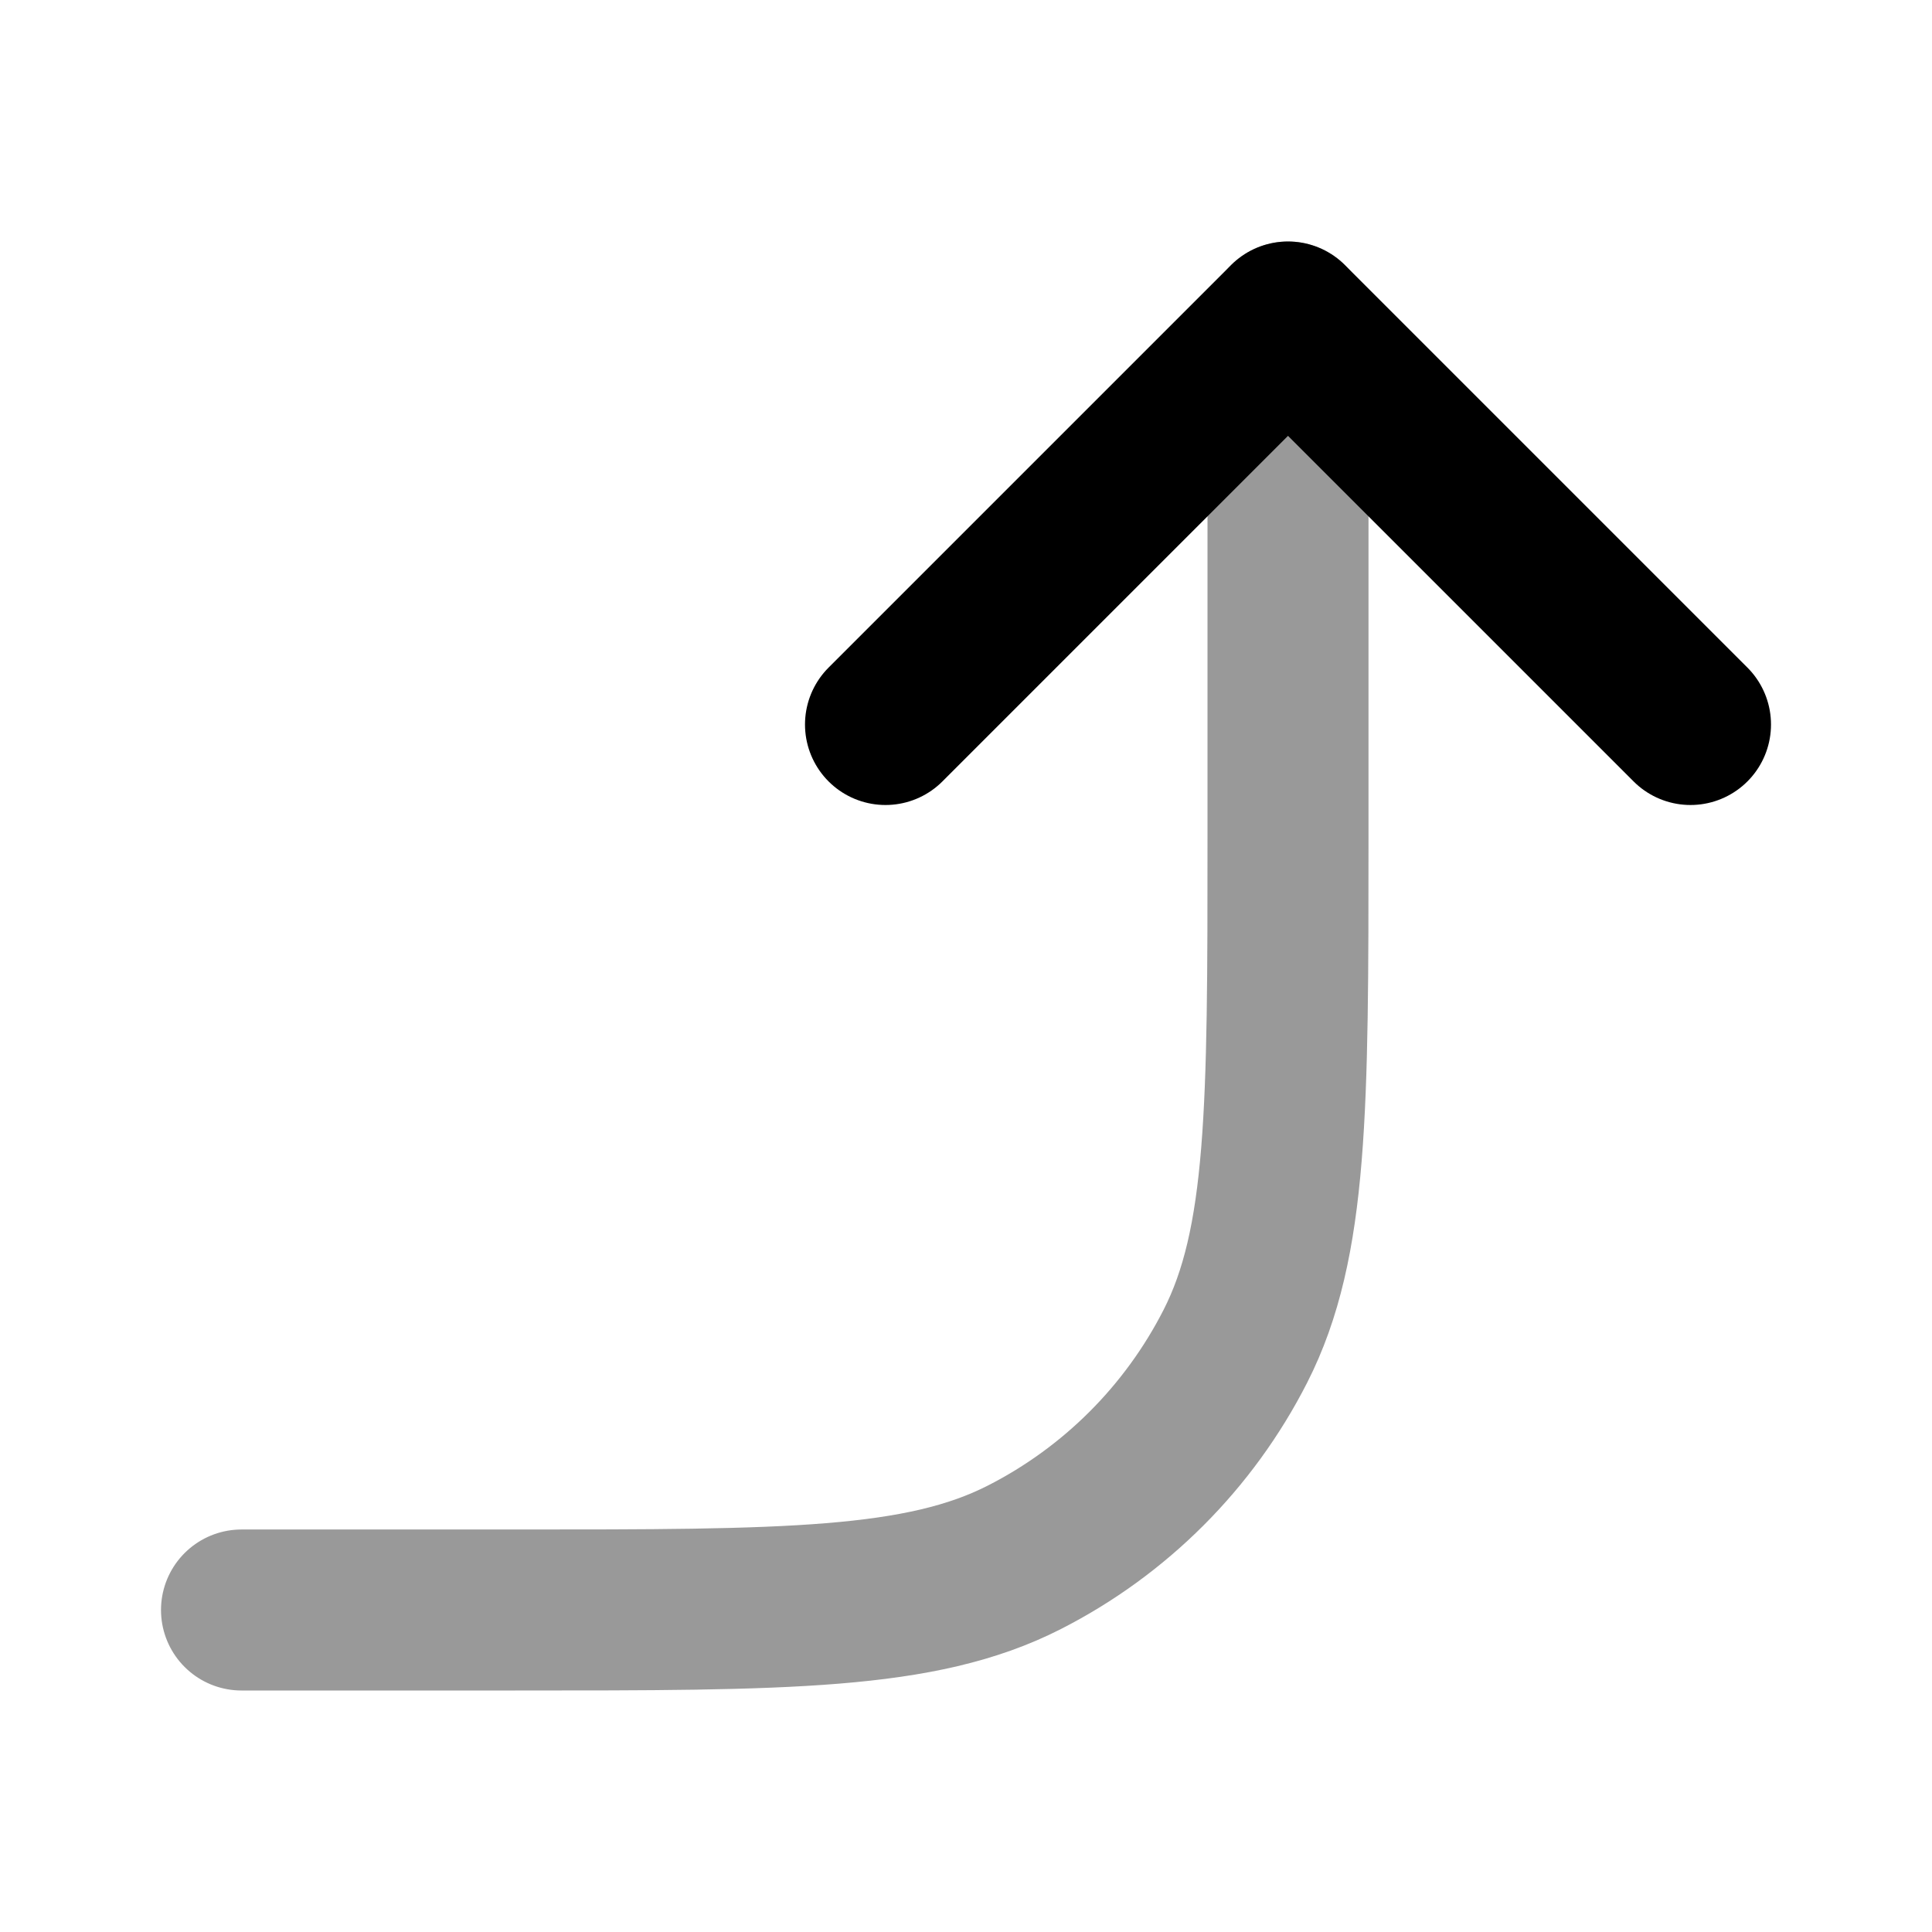 <svg viewBox="0 0 24 24" fill="none" xmlns="http://www.w3.org/2000/svg">
<path opacity="0.4" d="M3 20H6.4C9.76 20 11.441 20 12.724 19.346C13.853 18.771 14.771 17.853 15.346 16.724C16 15.441 16 13.76 16 10.4L16 4" stroke="currentColor" stroke-width="2" stroke-linecap="round" stroke-linejoin="round"/>
<path d="M11 9L16 4L21 9" stroke="currentColor" stroke-width="2" stroke-linecap="round" stroke-linejoin="round"/>
</svg>
